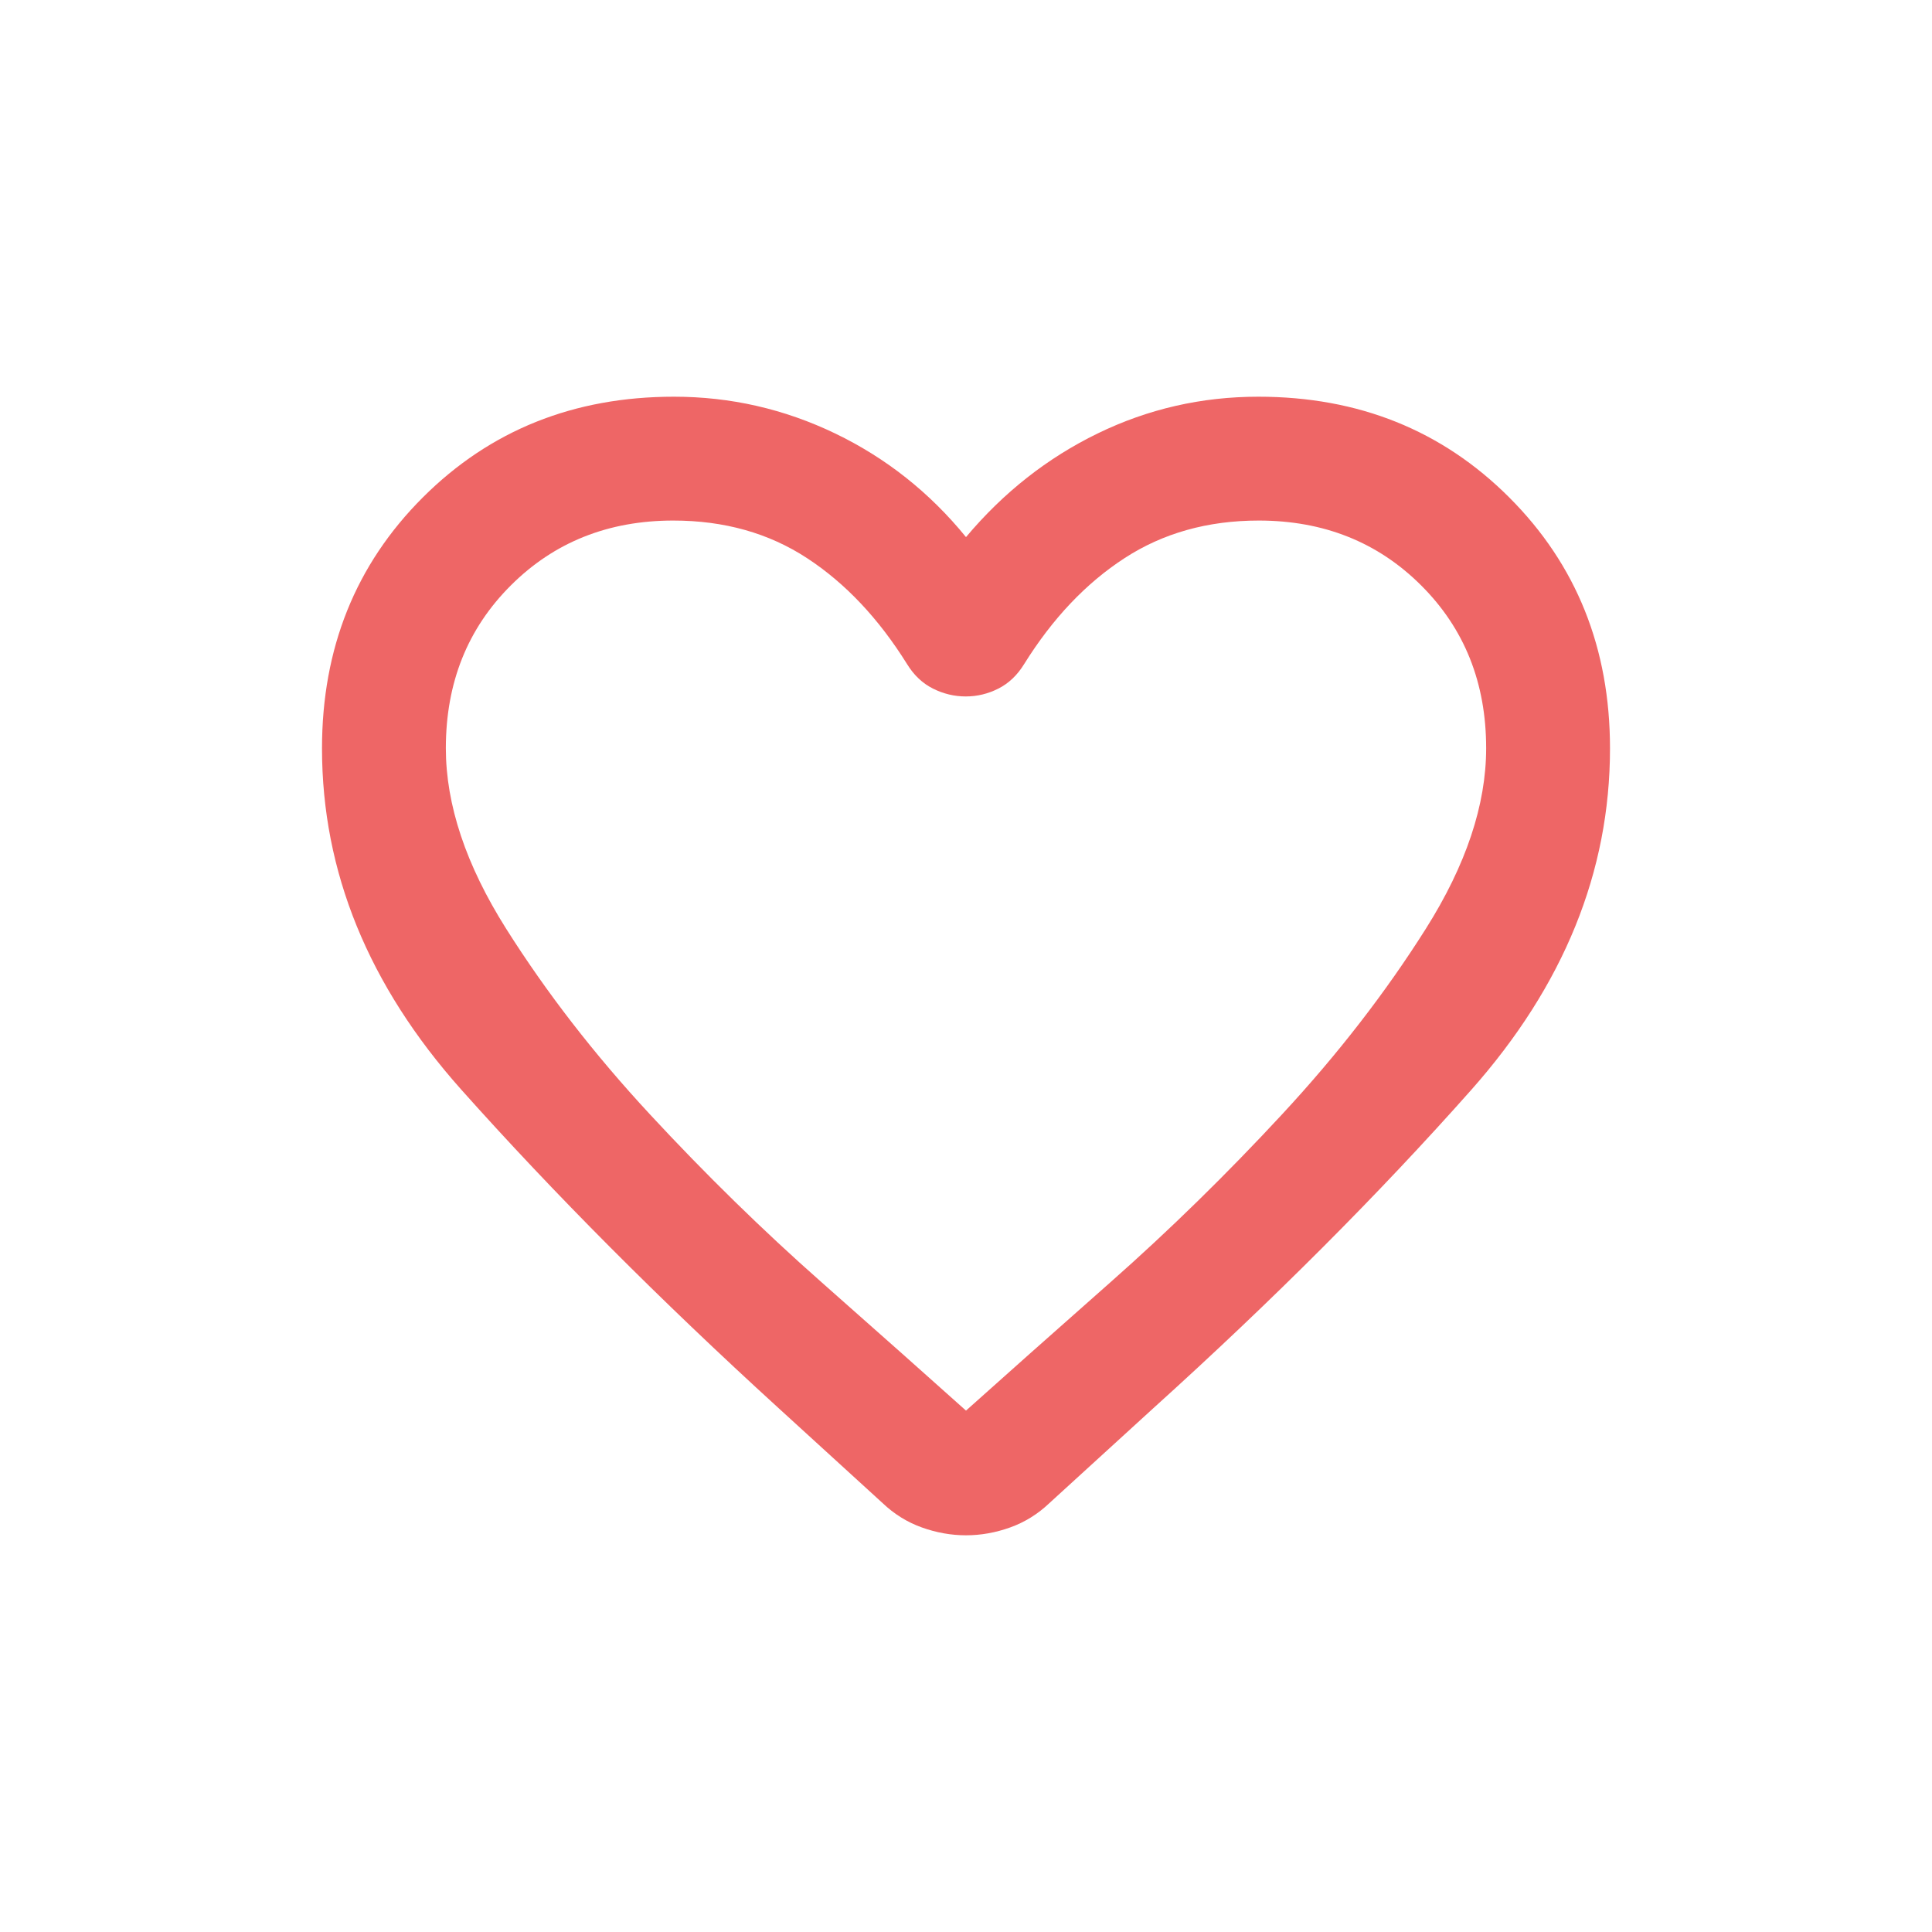 <svg width="48" height="48" viewBox="0 0 48 48" fill="none" xmlns="http://www.w3.org/2000/svg">
<path d="M24 38.144C23.631 38.144 23.265 38.079 22.903 37.949C22.54 37.819 22.215 37.617 21.928 37.344L19.344 34.985C16.39 32.291 13.761 29.651 11.456 27.067C9.152 24.482 8 21.658 8 18.595C8 16.106 8.835 14.027 10.504 12.359C12.174 10.691 14.254 9.856 16.745 9.856C18.149 9.856 19.484 10.161 20.749 10.769C22.014 11.378 23.097 12.236 24 13.344C24.93 12.236 26.02 11.378 27.271 10.769C28.521 10.161 29.851 9.856 31.262 9.856C33.751 9.856 35.829 10.691 37.497 12.359C39.166 14.027 40 16.106 40 18.595C40 21.658 38.851 24.485 36.554 27.077C34.256 29.668 31.624 32.304 28.656 34.985L26.072 37.344C25.785 37.617 25.46 37.819 25.097 37.949C24.735 38.079 24.369 38.144 24 38.144ZM22.535 16.498C21.829 15.366 21.002 14.489 20.051 13.867C19.101 13.245 17.993 12.933 16.728 12.933C15.114 12.933 13.768 13.47 12.692 14.544C11.615 15.617 11.077 16.965 11.077 18.588C11.077 19.995 11.576 21.49 12.574 23.072C13.573 24.655 14.762 26.192 16.144 27.682C17.525 29.173 18.947 30.564 20.41 31.856C21.873 33.149 23.07 34.212 24 35.046C24.93 34.212 26.127 33.149 27.59 31.856C29.053 30.564 30.475 29.173 31.856 27.682C33.238 26.192 34.427 24.655 35.426 23.072C36.424 21.49 36.923 19.995 36.923 18.588C36.923 16.965 36.385 15.617 35.308 14.544C34.232 13.47 32.886 12.933 31.272 12.933C30.007 12.933 28.896 13.245 27.939 13.867C26.981 14.489 26.15 15.366 25.445 16.498C25.275 16.775 25.061 16.978 24.804 17.108C24.547 17.238 24.277 17.303 23.994 17.303C23.711 17.303 23.439 17.238 23.18 17.108C22.92 16.978 22.705 16.775 22.535 16.498Z" fill="#EE6666"/>
</svg>
